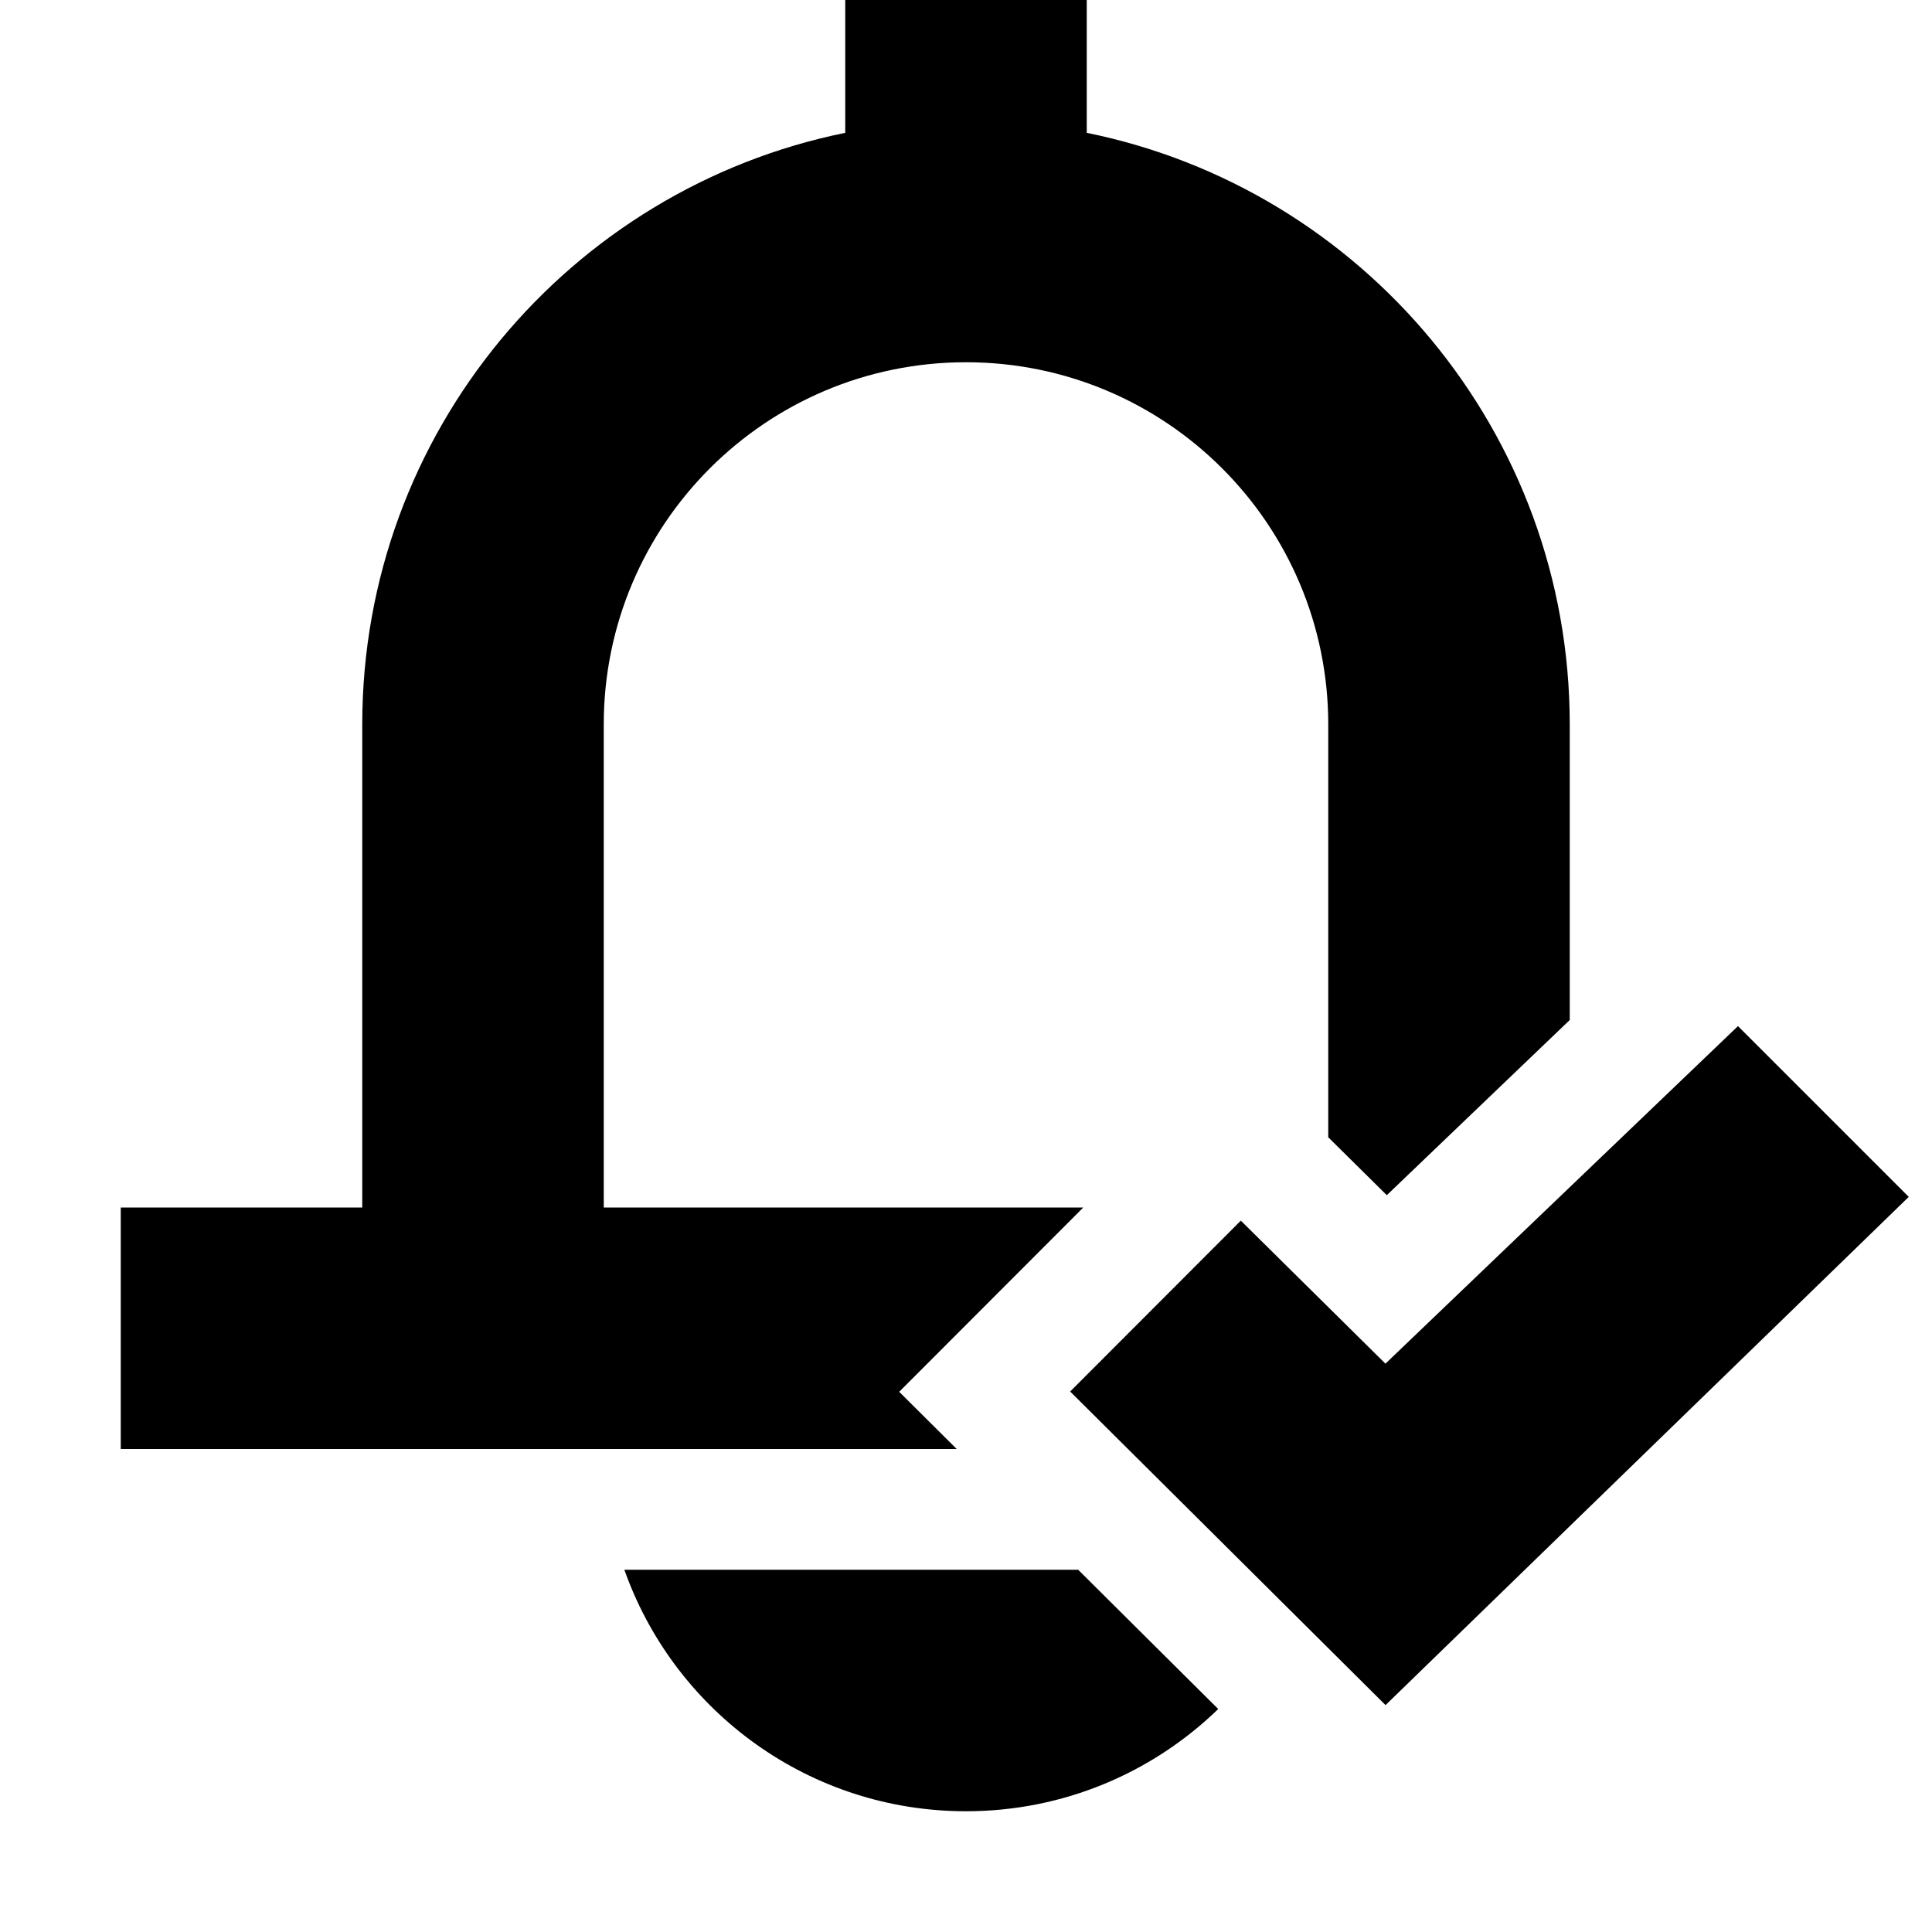 <?xml version="1.0" standalone="no"?><!DOCTYPE svg PUBLIC "-//W3C//DTD SVG 1.1//EN" "http://www.w3.org/Graphics/SVG/1.1/DTD/svg11.dtd"><svg t="1570529155684" class="icon" viewBox="0 0 1024 1024" version="1.1" xmlns="http://www.w3.org/2000/svg" p-id="2183" xmlns:xlink="http://www.w3.org/1999/xlink"  ><defs><style type="text/css"></style></defs><path d="M571.448 832.001l74.236 73.813C611.115 939.353 563.969 960 512 960c-82.761 0-153.293-52.364-180.27-125.768l-0.804-2.23L571.448 832zM921.165 543.86l90.51 90.51-277.31 269.369-167.161-166.21 90.458-90.562 76.651 75.804L921.165 543.86zM576 0l0.004 70.402C722.065 100.052 832 229.188 832 384v156.628l-96.966 92.845L704 602.781V384c0-106.039-85.961-192-192-192s-192 85.961-192 192v256h254.162l-97.57 97.683L507.08 768H64V640h128V384c0-154.812 109.935-283.948 255.997-313.598L448 0h128z" p-id="2184"></path></svg>
